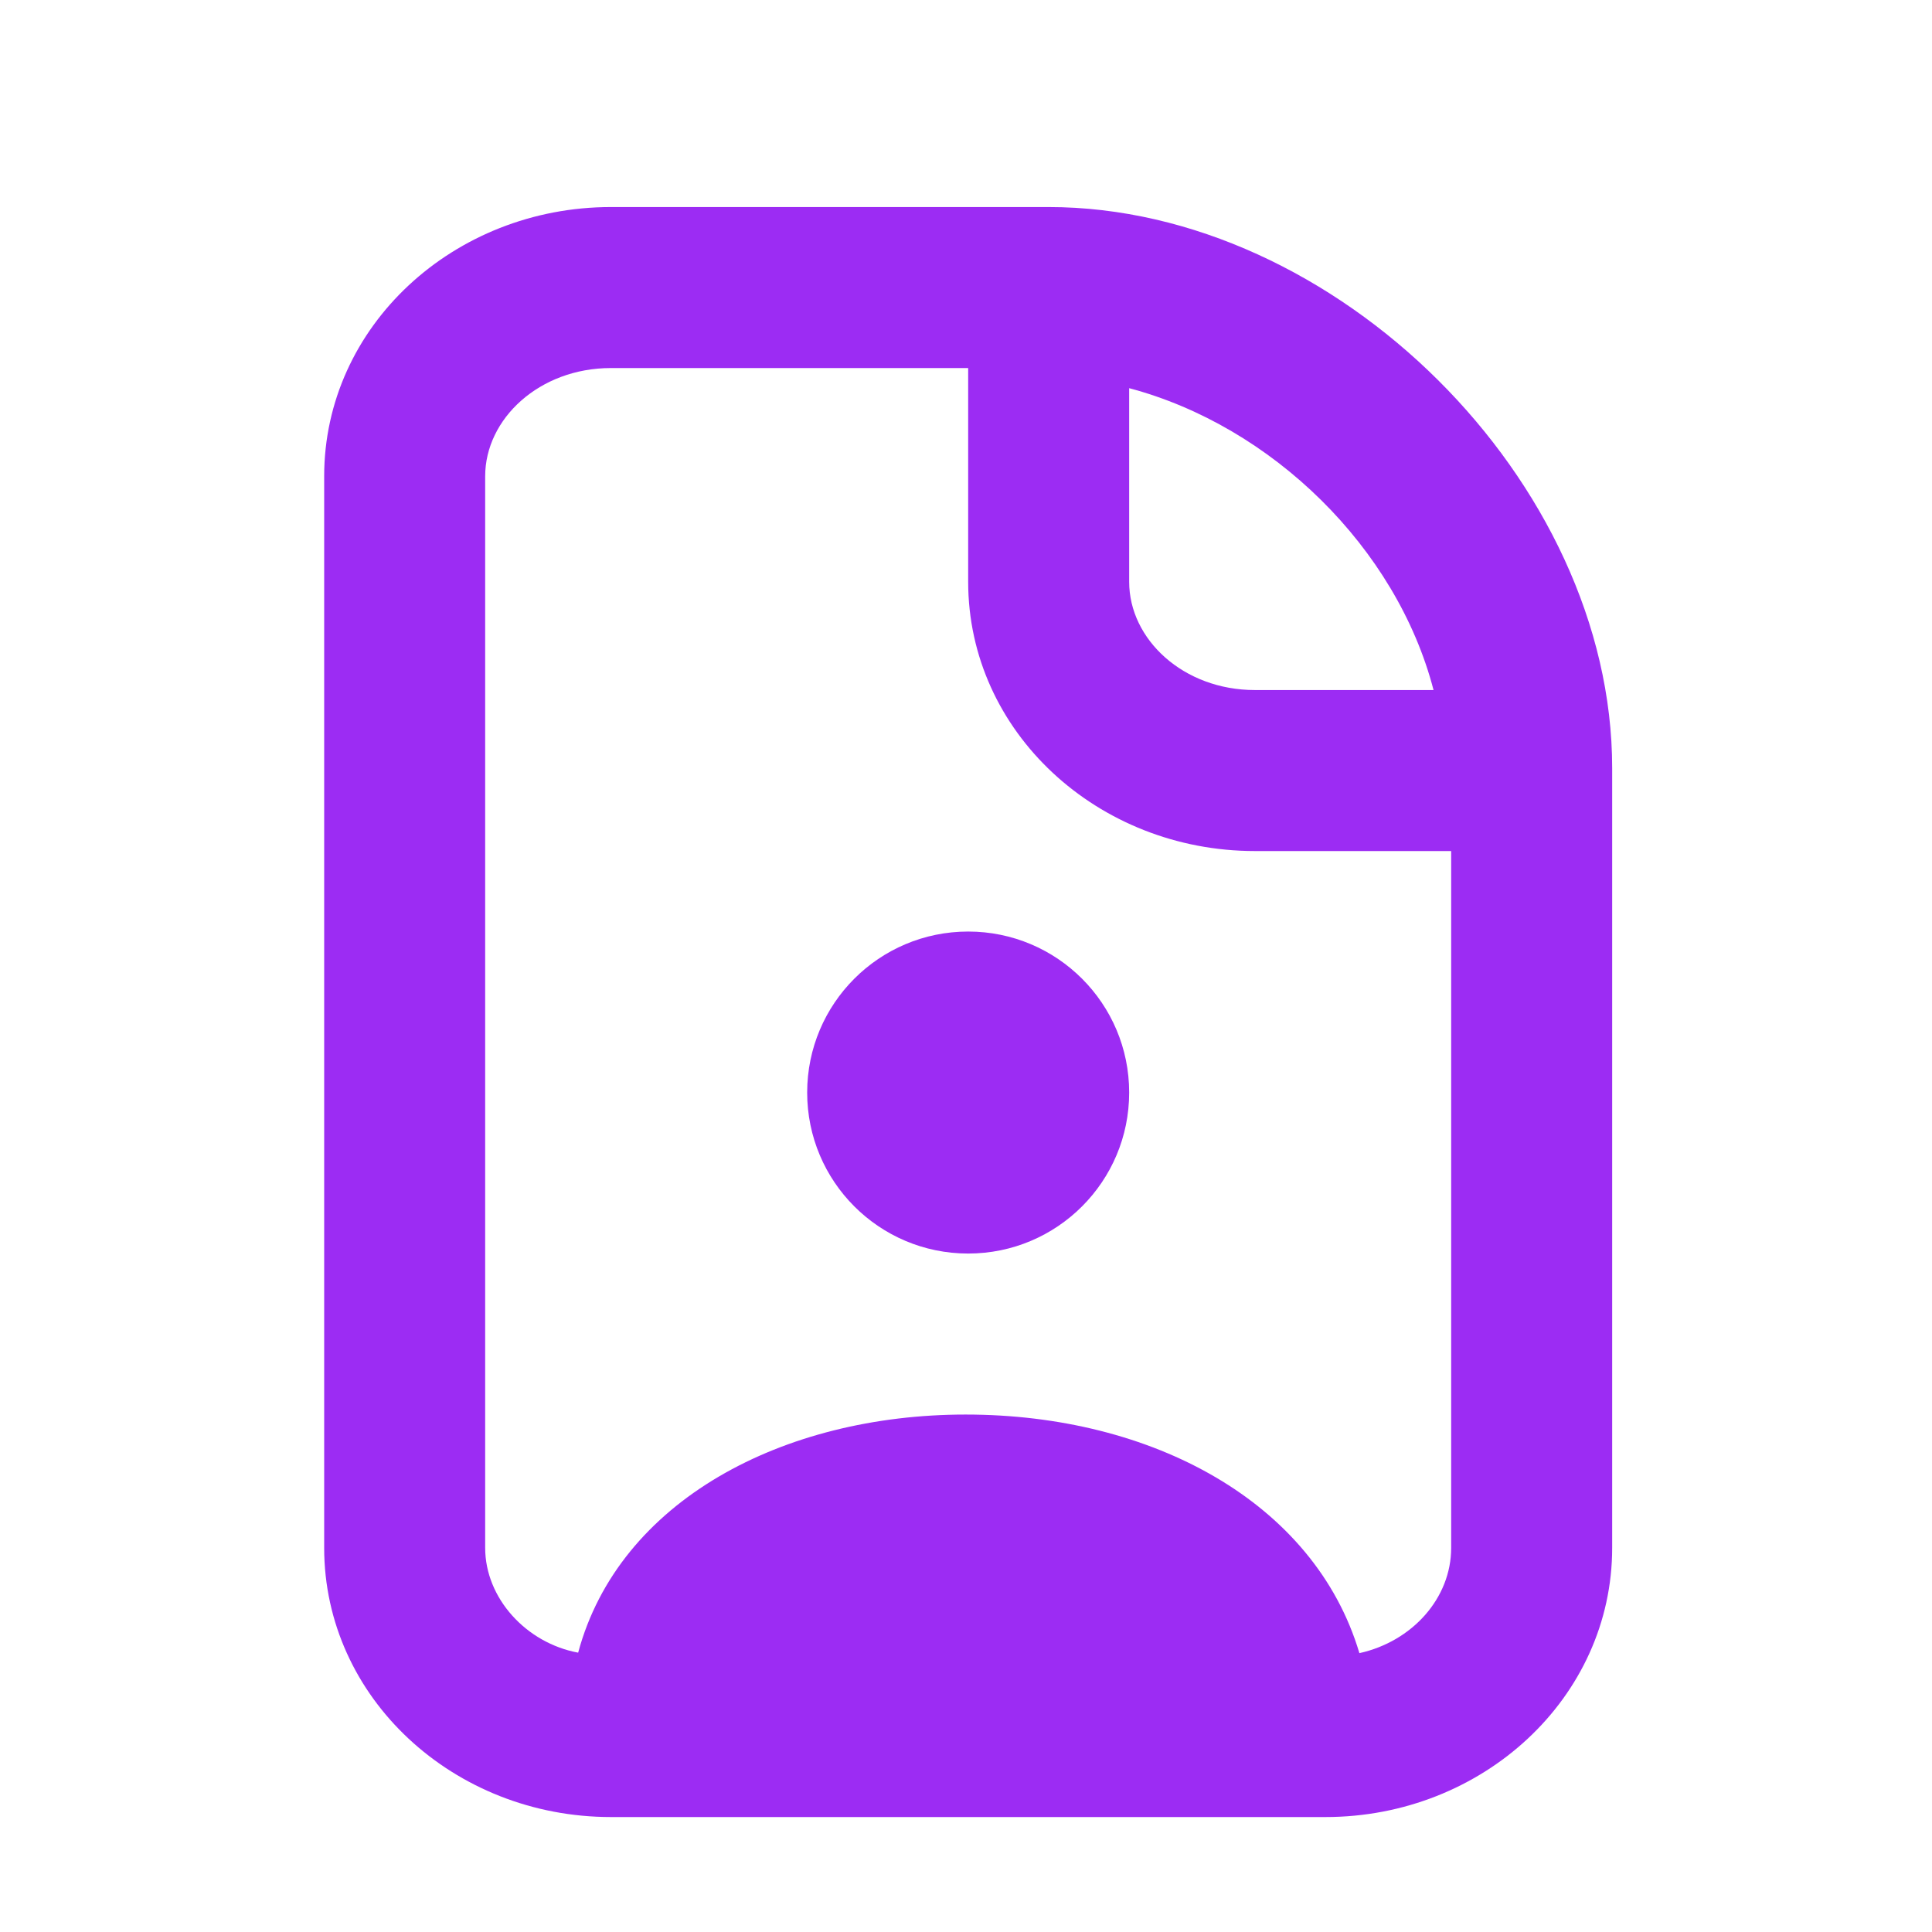 <svg width="24" height="24" viewBox="0 0 24 24" fill="none" xmlns="http://www.w3.org/2000/svg">
<g id="file-earmark-person">
<path id="Vector" d="M7.589 2.572C5.638 2.572 4.027 4.052 4.027 5.916V19.228C4.027 21.092 5.638 22.572 7.589 22.572H8.058H16.027H16.465C18.416 22.572 20.027 21.092 20.027 19.228C20.027 18.577 20.027 11.43 20.027 9.572C20.027 9.562 20.027 9.551 20.027 9.541C20.027 5.978 16.588 2.572 13.027 2.572C8.813 2.572 8.803 2.572 7.589 2.572ZM7.589 4.572C8.58 4.572 9.701 4.572 12.027 4.572V7.228C12.027 9.092 13.638 10.572 15.589 10.572H18.027C18.027 13.109 18.027 18.644 18.027 19.228C18.027 19.853 17.543 20.391 16.887 20.536C16.329 18.661 14.312 17.572 11.996 17.572C9.728 17.572 7.69 18.642 7.182 20.53C6.536 20.41 6.027 19.853 6.027 19.228V5.916C6.027 5.202 6.701 4.572 7.589 4.572ZM14.027 4.822C15.799 5.292 17.349 6.805 17.808 8.572H15.589C14.7 8.572 14.027 7.942 14.027 7.228V4.822ZM12.027 11.572C10.922 11.572 10.027 12.467 10.027 13.572C10.027 14.677 10.922 15.572 12.027 15.572C13.132 15.572 14.027 14.677 14.027 13.572C14.027 12.467 13.132 11.572 12.027 11.572Z" fill="#9C2CF3"/>
</g>
</svg>
